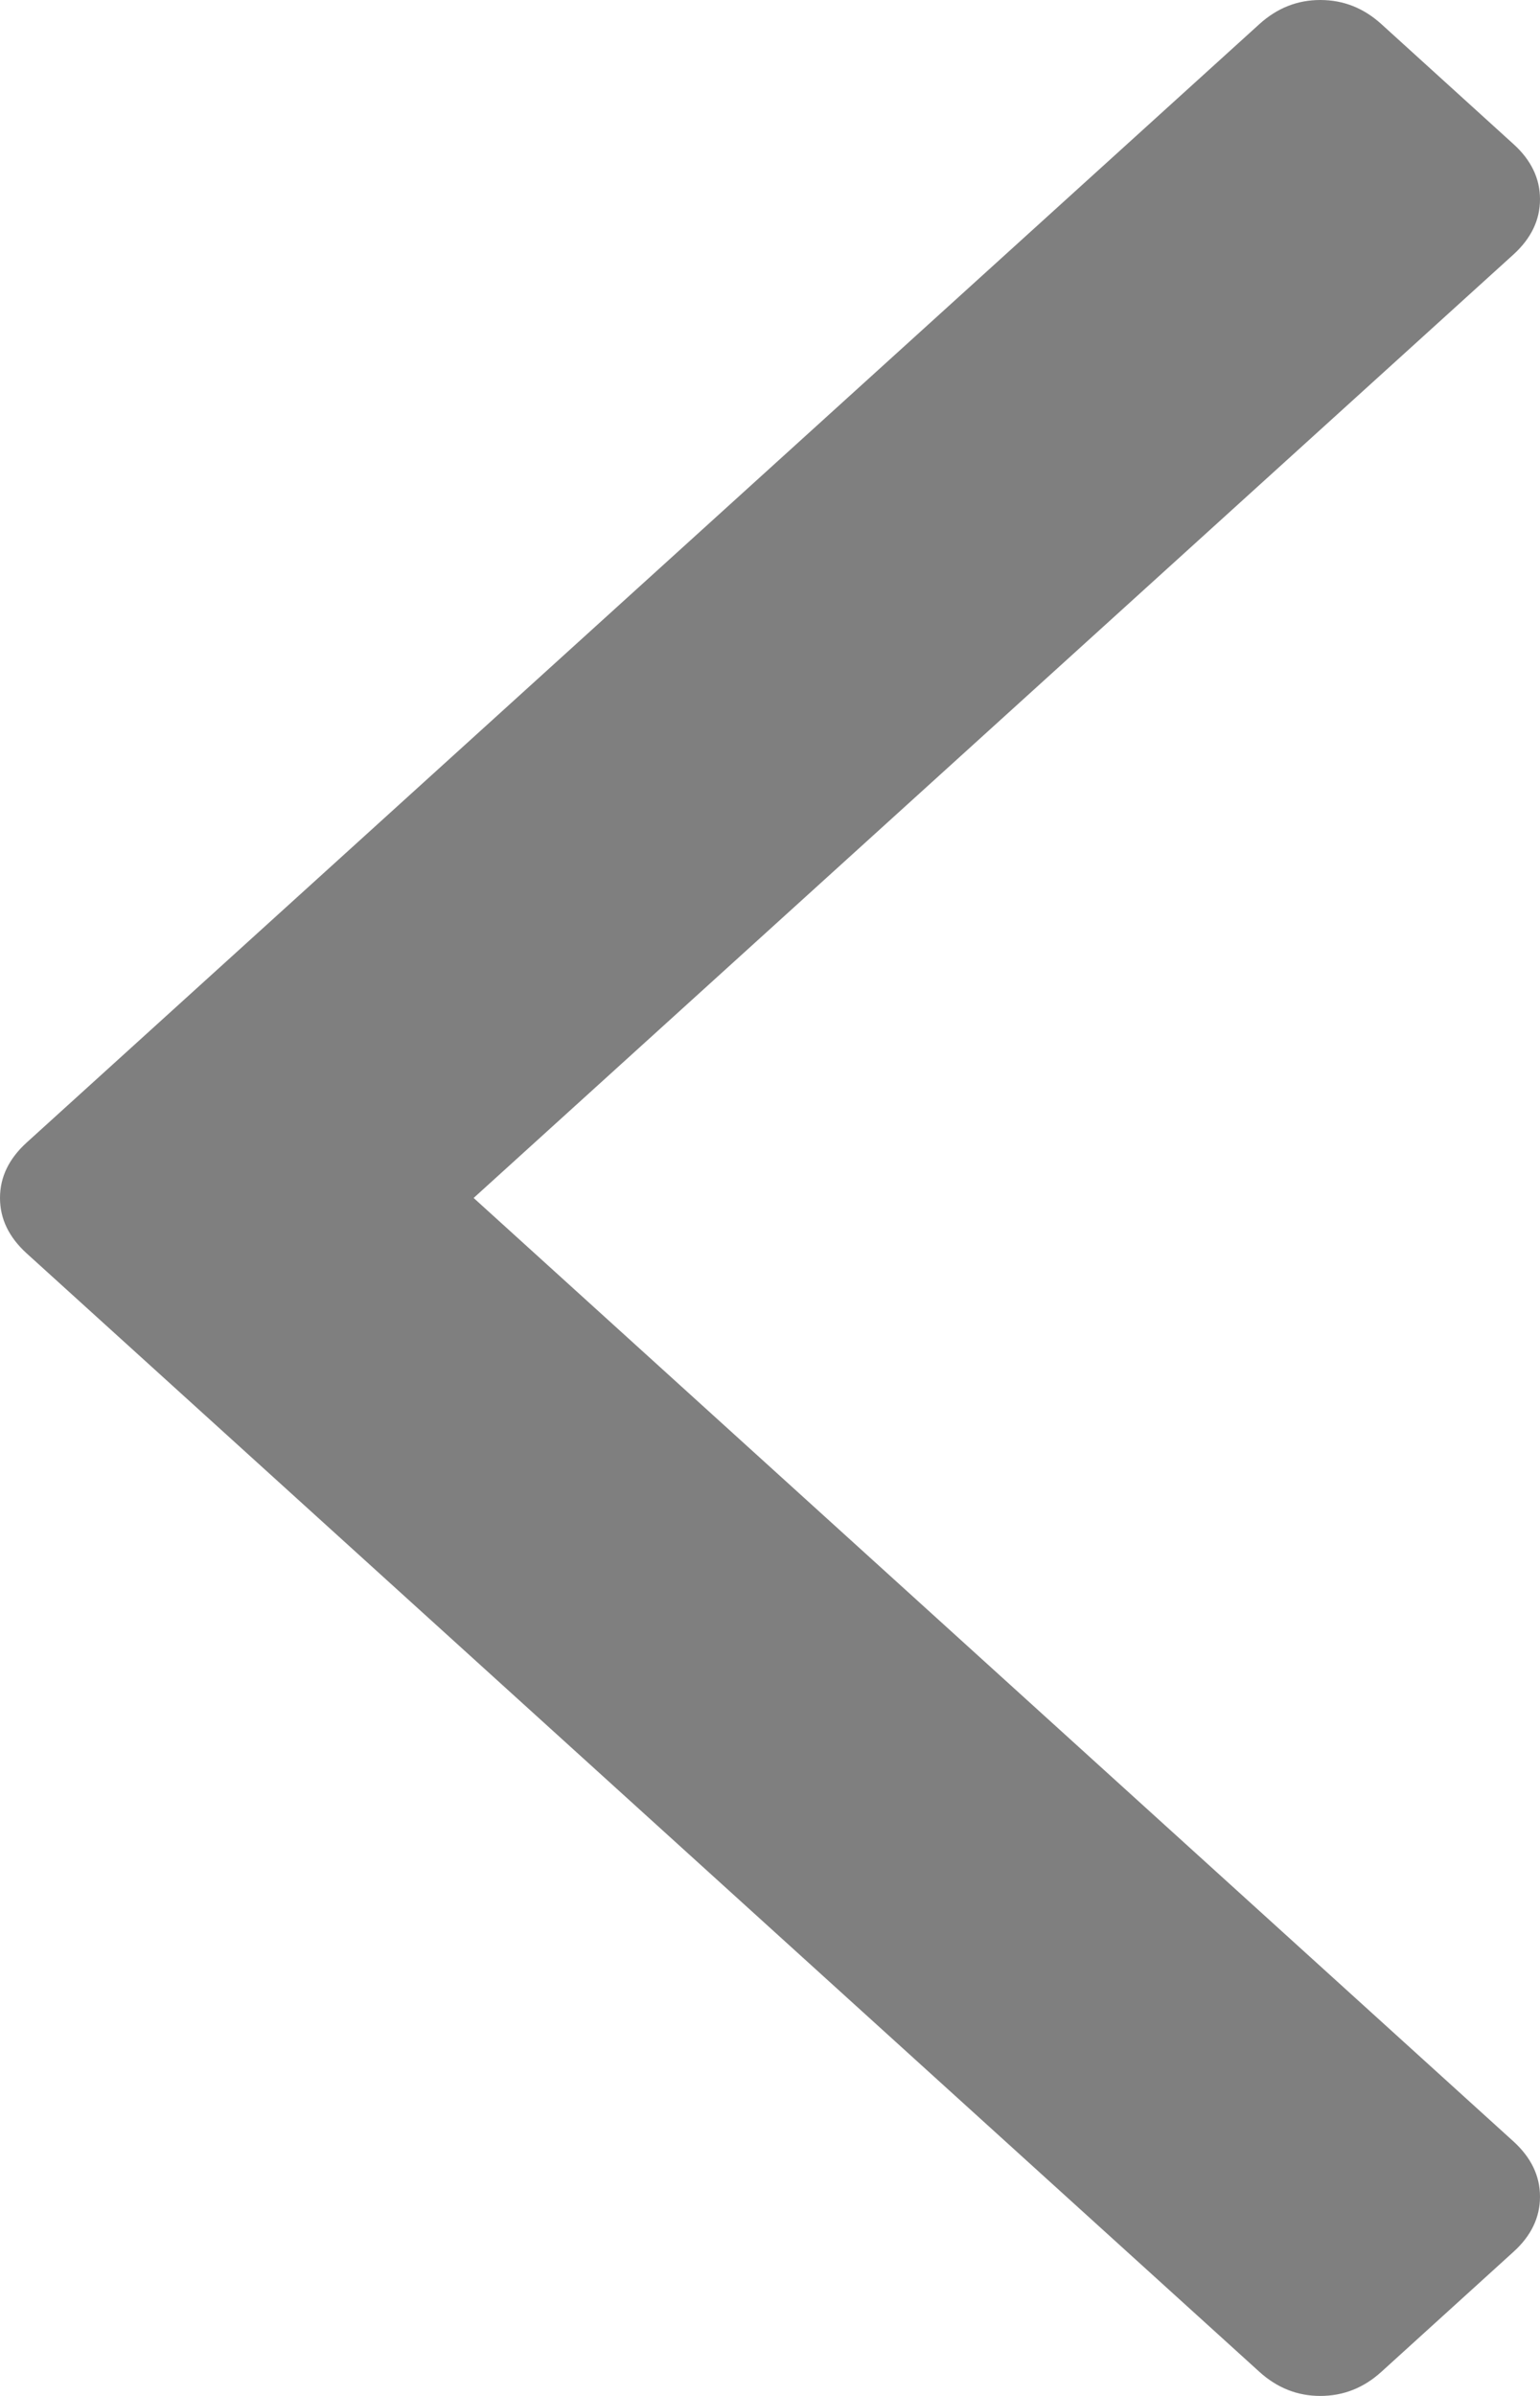 ﻿<?xml version="1.0" encoding="utf-8"?>
<svg version="1.1" xmlns:xlink="http://www.w3.org/1999/xlink" width="9px" height="14px" xmlns="http://www.w3.org/2000/svg">
  <g transform="matrix(1 0 0 1 -1375 -131 )">
    <path d="M 8.845 0.842  C 8.948 0.935  9 1.043  9 1.164  C 9 1.286  8.948 1.393  8.845 1.487  L 2.768 7  L 8.845 12.513  C 8.948 12.607  9 12.714  9 12.836  C 9 12.957  8.948 13.065  8.845 13.158  L 8.072 13.86  C 7.969 13.953  7.851 14  7.716 14  C 7.582 14  7.464 13.953  7.361 13.86  L 0.155 7.323  C 0.052 7.229  0 7.122  0 7  C 0 6.878  0.052 6.771  0.155 6.677  L 7.361 0.14  C 7.464 0.047  7.582 0  7.716 0  C 7.851 0  7.969 0.047  8.072 0.14  L 8.845 0.842  Z " fill-rule="nonzero" fill="#7f7f7f" stroke="none" transform="matrix(1 0 0 1 1375 131 )" />
  </g>
</svg>